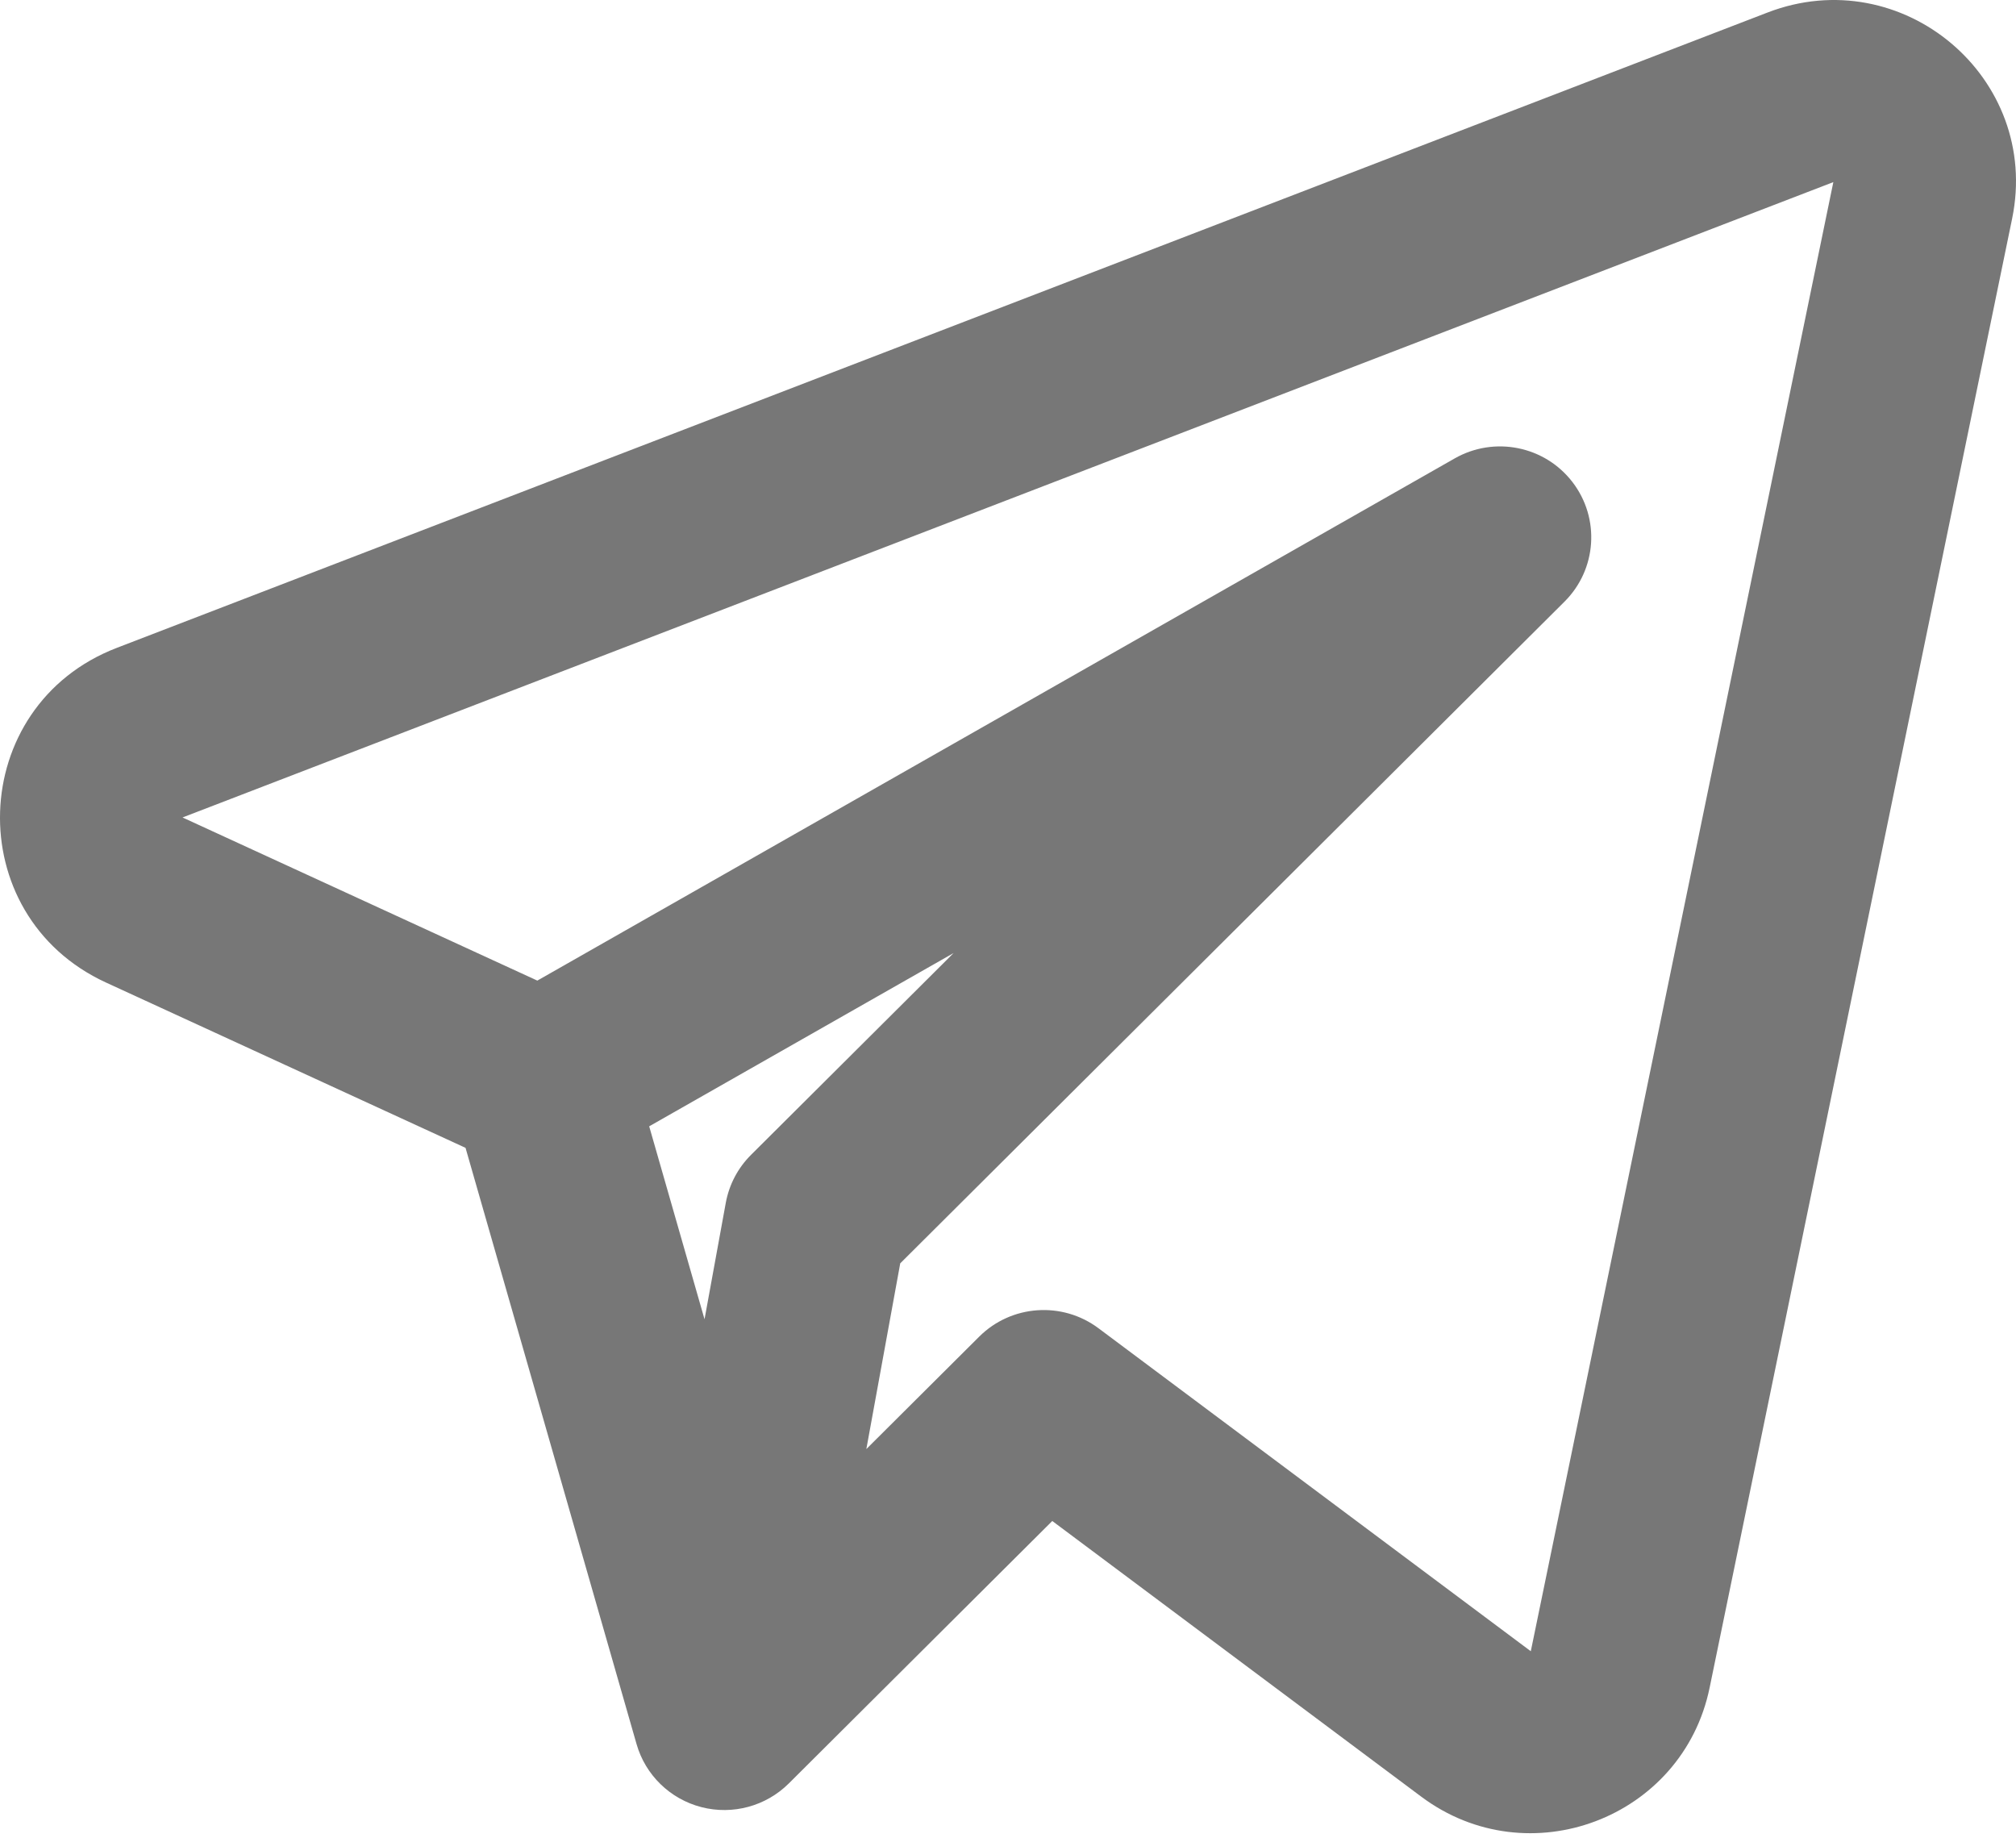 <svg width="102" height="93" viewBox="0 0 102 93" fill="none" xmlns="http://www.w3.org/2000/svg">
<path fill-rule="evenodd" clip-rule="evenodd" d="M101.804 11.061C103.272 3.934 96.243 -1.989 89.43 0.633L5.907 32.776C-1.703 35.704 -2.042 46.302 5.365 49.707L23.554 58.069L32.207 88.233C32.656 89.8 33.904 91.013 35.488 91.422C37.072 91.83 38.754 91.374 39.911 90.222L53.24 76.946L71.911 90.894C77.33 94.942 85.136 91.993 86.498 85.383L101.804 11.061ZM9.235 41.355L92.758 9.213L77.451 83.535L55.577 67.194C53.739 65.821 51.166 66.003 49.542 67.621L43.833 73.307L45.548 63.911L79.158 30.435C80.794 28.805 80.966 26.222 79.562 24.391C78.158 22.56 75.611 22.047 73.602 23.19L27.186 49.608L9.235 41.355ZM32.846 56.98L35.646 66.741L36.721 60.852C36.889 59.932 37.334 59.084 37.999 58.423L48.248 48.214L32.846 56.98Z" fill="#777777"/>
</svg>

